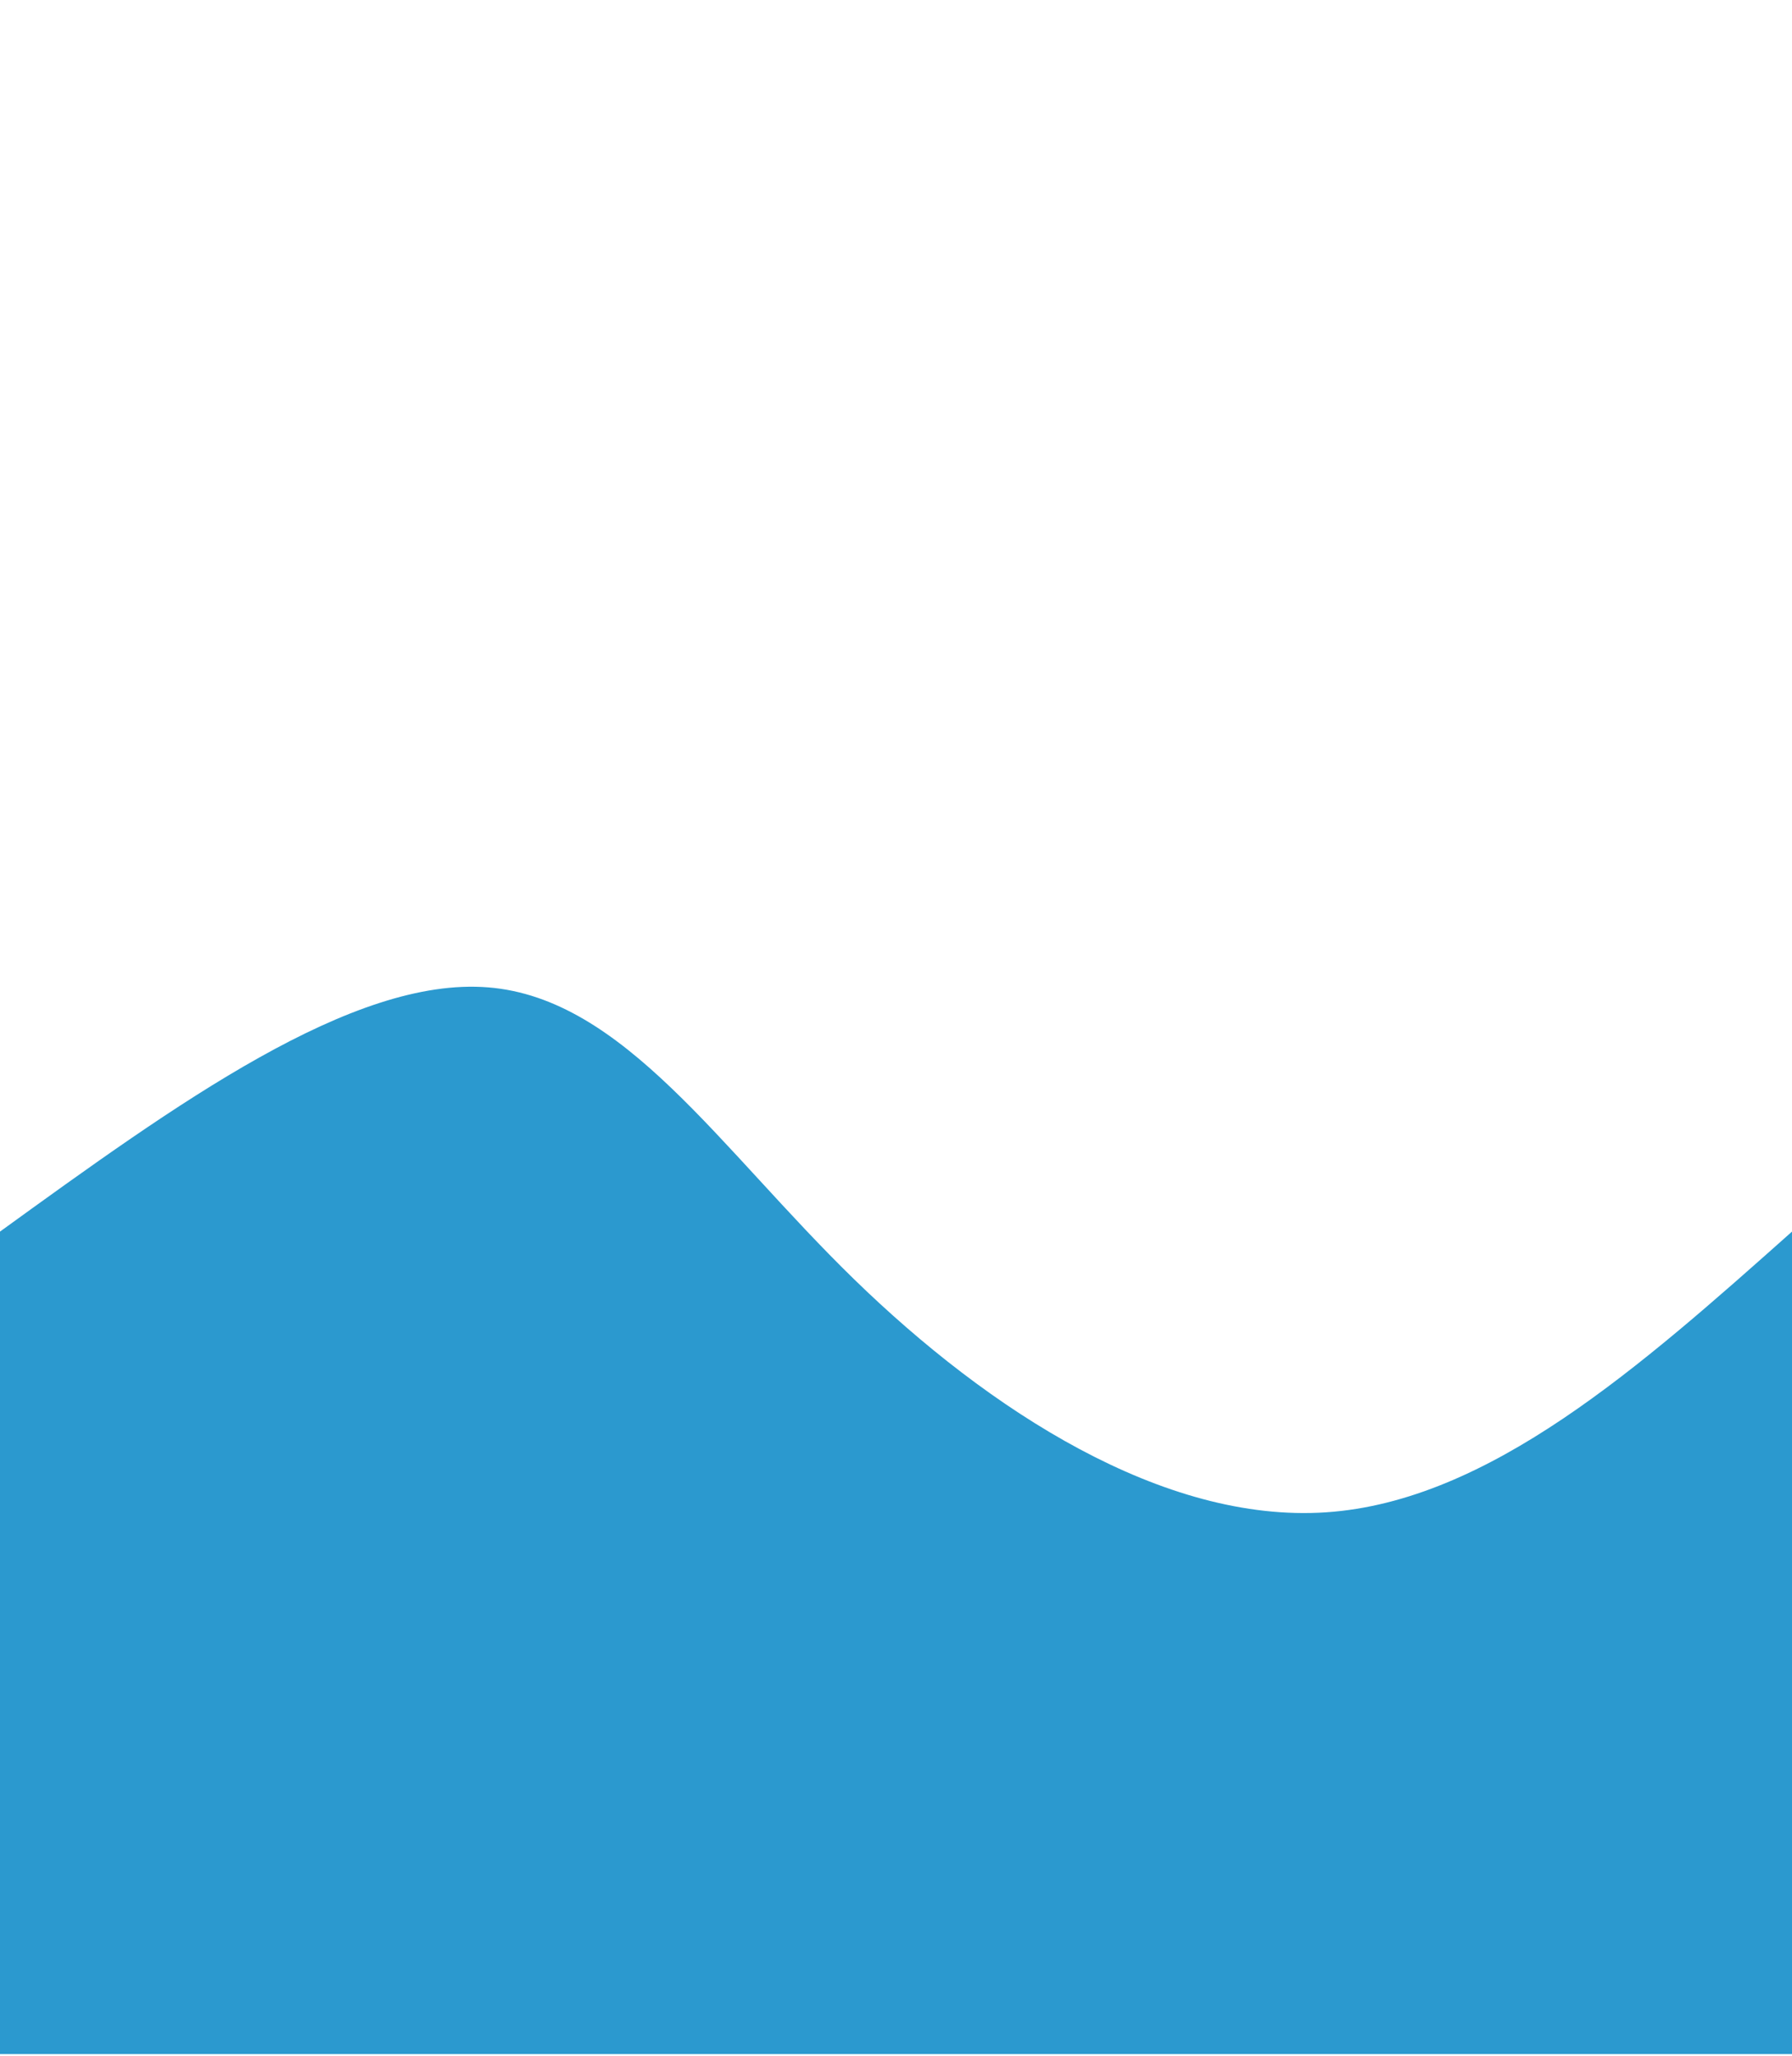 <svg width="320" height="367" preserveAspectRatio="none" viewBox="0 0 320 367" fill="none" xmlns="http://www.w3.org/2000/svg">
<path d="M0 366.635V0.371V219.829C31.473 197.049 62.946 174.269 87.192 176.238C111.437 178.206 128.455 204.923 152.53 228.347C176.604 251.77 207.735 271.902 236.822 269.933C265.91 267.965 292.955 243.897 320 219.829V366.635H0Z" fill="#2B99CF"/>
</svg>
